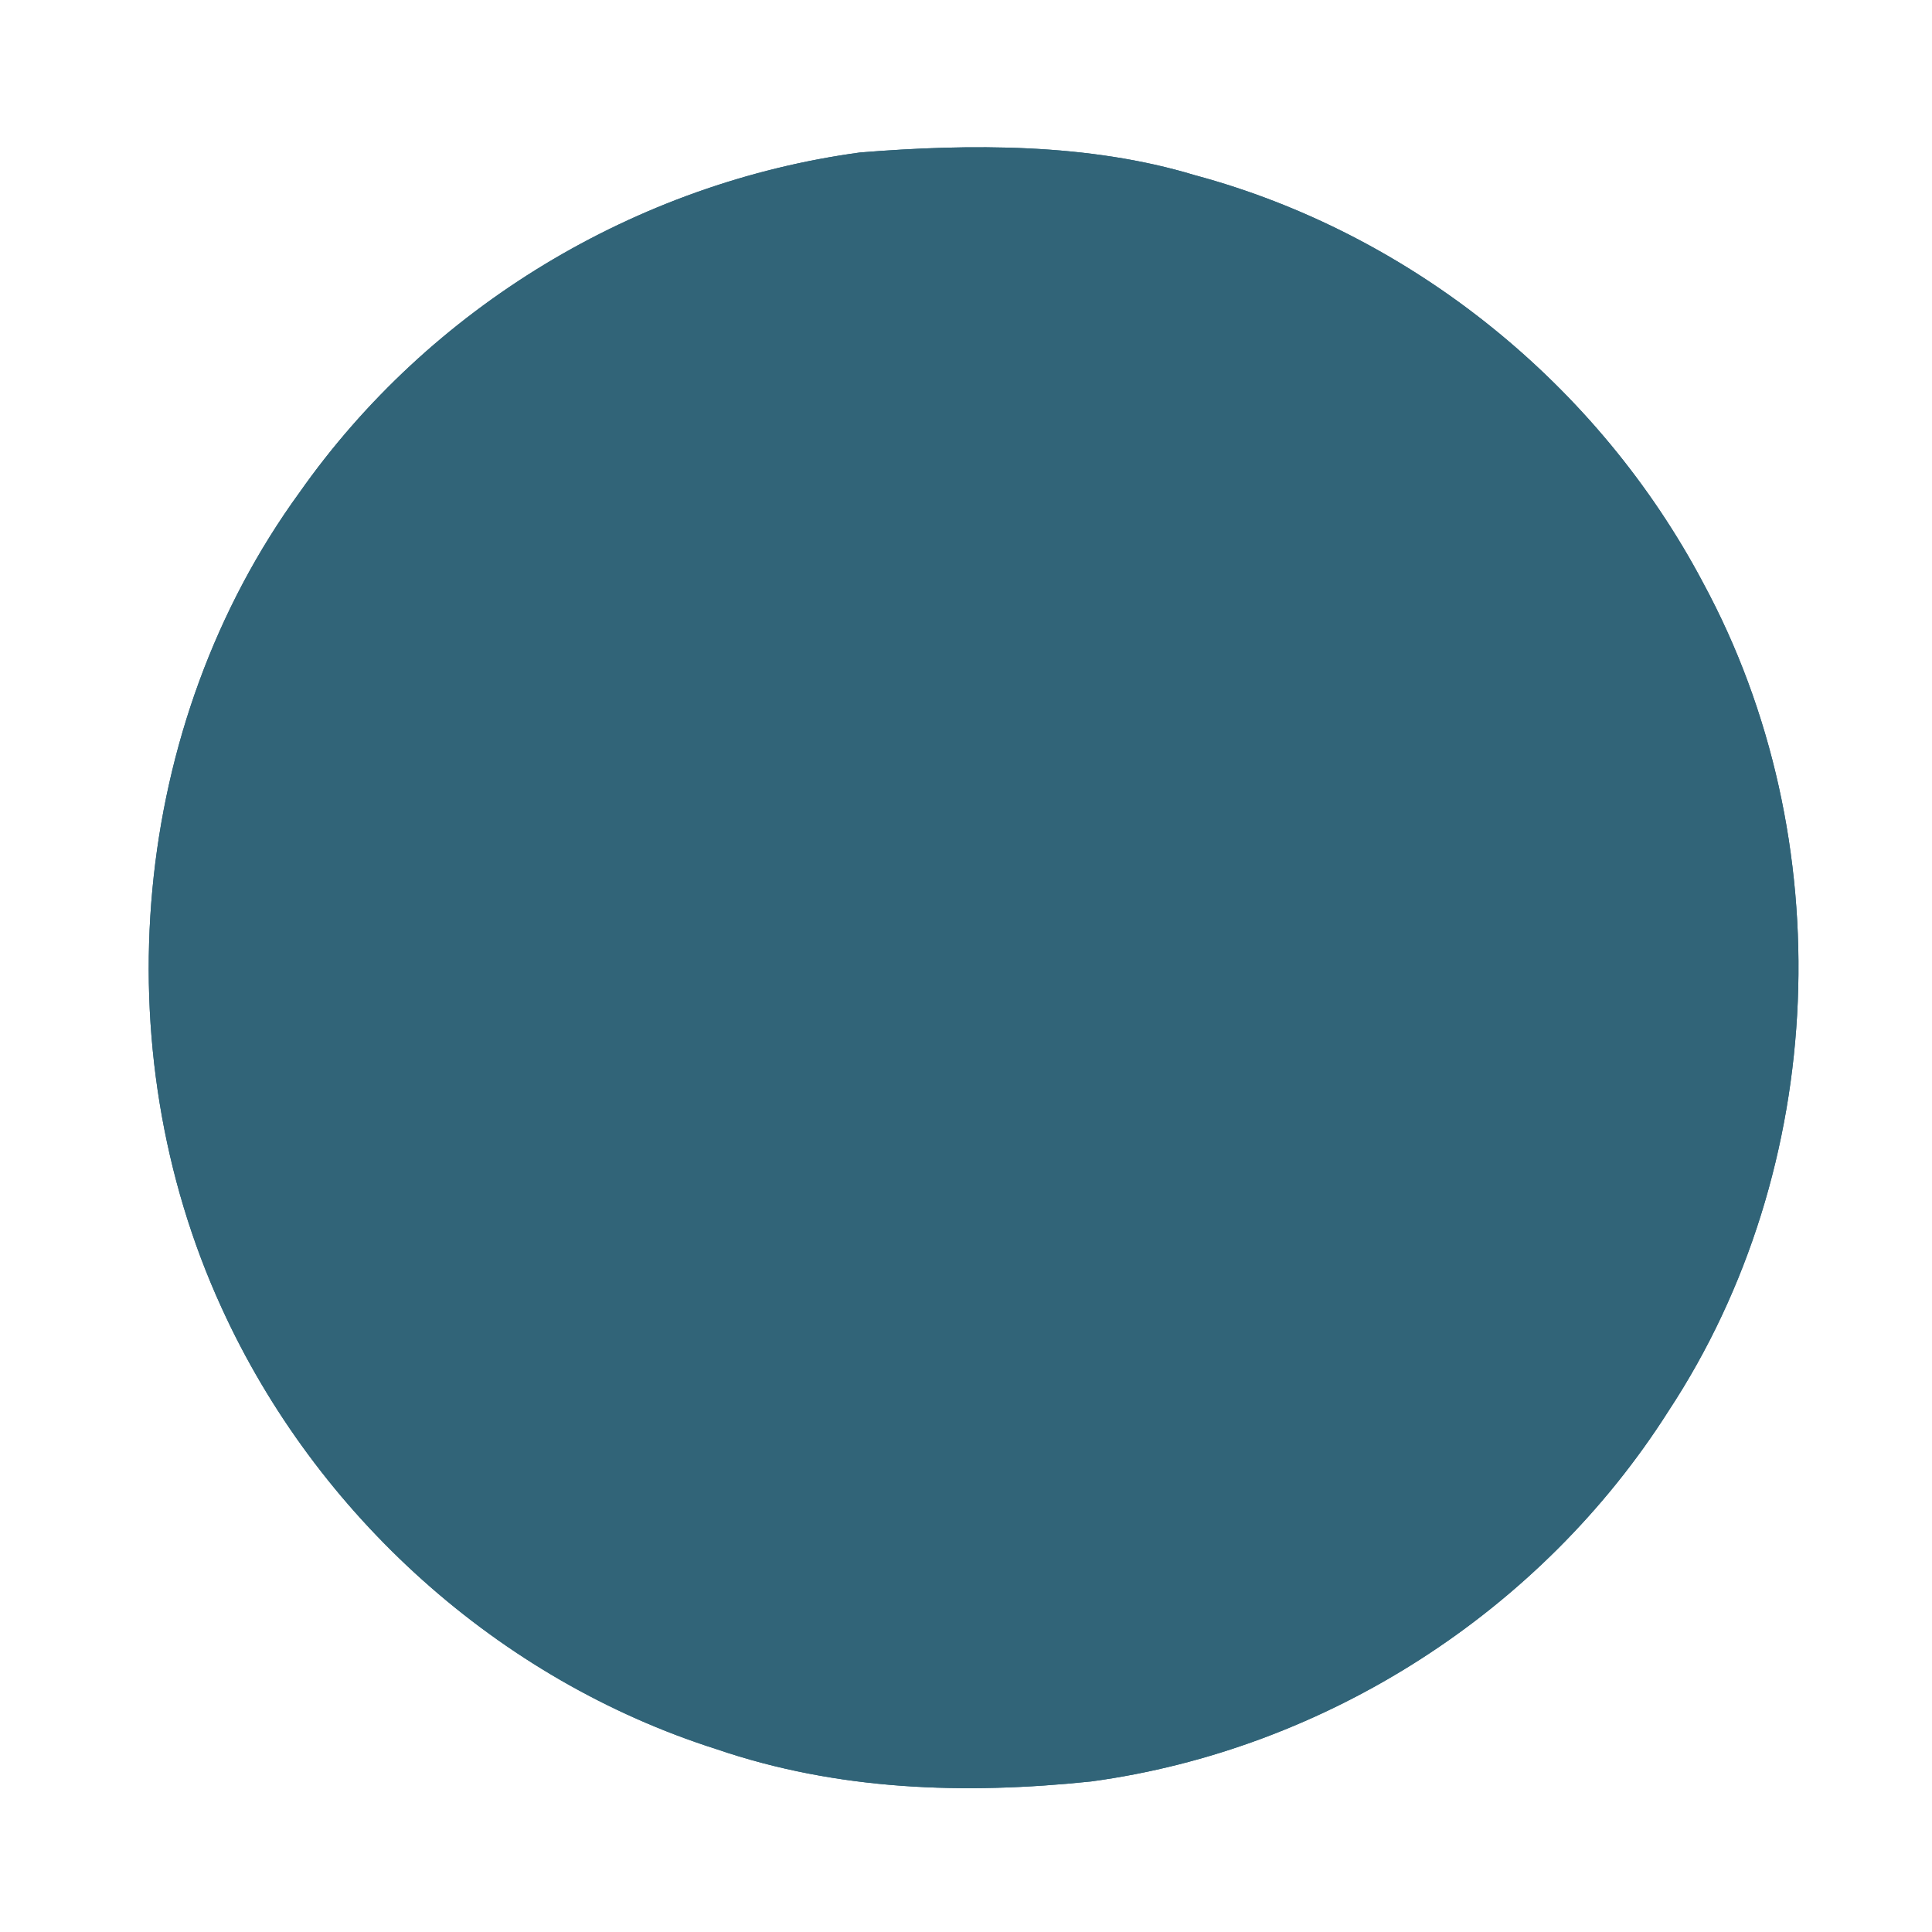 <?xml version="1.0" encoding="UTF-8" standalone="no"?>
<!DOCTYPE svg PUBLIC "-//W3C//DTD SVG 1.1//EN" "http://www.w3.org/Graphics/SVG/1.1/DTD/svg11.dtd">
<svg xmlns="http://www.w3.org/2000/svg" version="1.1" viewBox="0 0 120 120" width="120.0pt" height="120.0pt" xmlns:xlink="http://www.w3.org/1999/xlink">
<rect x="0" y="0" width="120" height="120" fill="#333333" stroke="none"/>
<defs>
<path d="M 0.00 0.00 L 120.00 0.00 L 120.00 120.00 L 0.00 120.00 L 0.00 0.00 Z M 53.42 9.47 C 39.50 11.36 26.69 19.08 18.61 30.58 C 8.10 45.02 6.35 65.04 13.76 81.22 C 19.63 94.11 30.97 104.34 44.49 108.64 C 52.03 111.22 59.90 111.47 67.77 110.65 C 82.37 108.67 95.75 100.07 103.64 87.63 C 113.58 72.53 114.38 52.09 105.79 36.21 C 99.28 23.90 87.67 14.50 74.21 10.88 C 67.61 8.88 60.24 8.92 53.42 9.47 Z" id="p0" />
<path d="M 53.42 9.47 C 60.24 8.92 67.61 8.88 74.21 10.88 C 87.67 14.50 99.28 23.90 105.79 36.21 C 114.38 52.09 113.58 72.53 103.64 87.63 C 95.75 100.07 82.37 108.67 67.77 110.65 C 59.90 111.47 52.03 111.22 44.49 108.64 C 30.97 104.34 19.63 94.11 13.76 81.22 C 6.35 65.04 8.10 45.02 18.61 30.58 C 26.69 19.08 39.50 11.36 53.42 9.47 Z" id="p1" />
</defs>
<g stroke-width="10pt">
<use stroke="#ffffff" xlink:href="#p0" />
<use stroke="#316478" xlink:href="#p1" />
</g>
<g>
<use fill="#ffffff" xlink:href="#p0" />
<use fill="#316478" xlink:href="#p1" />
</g>
</svg>